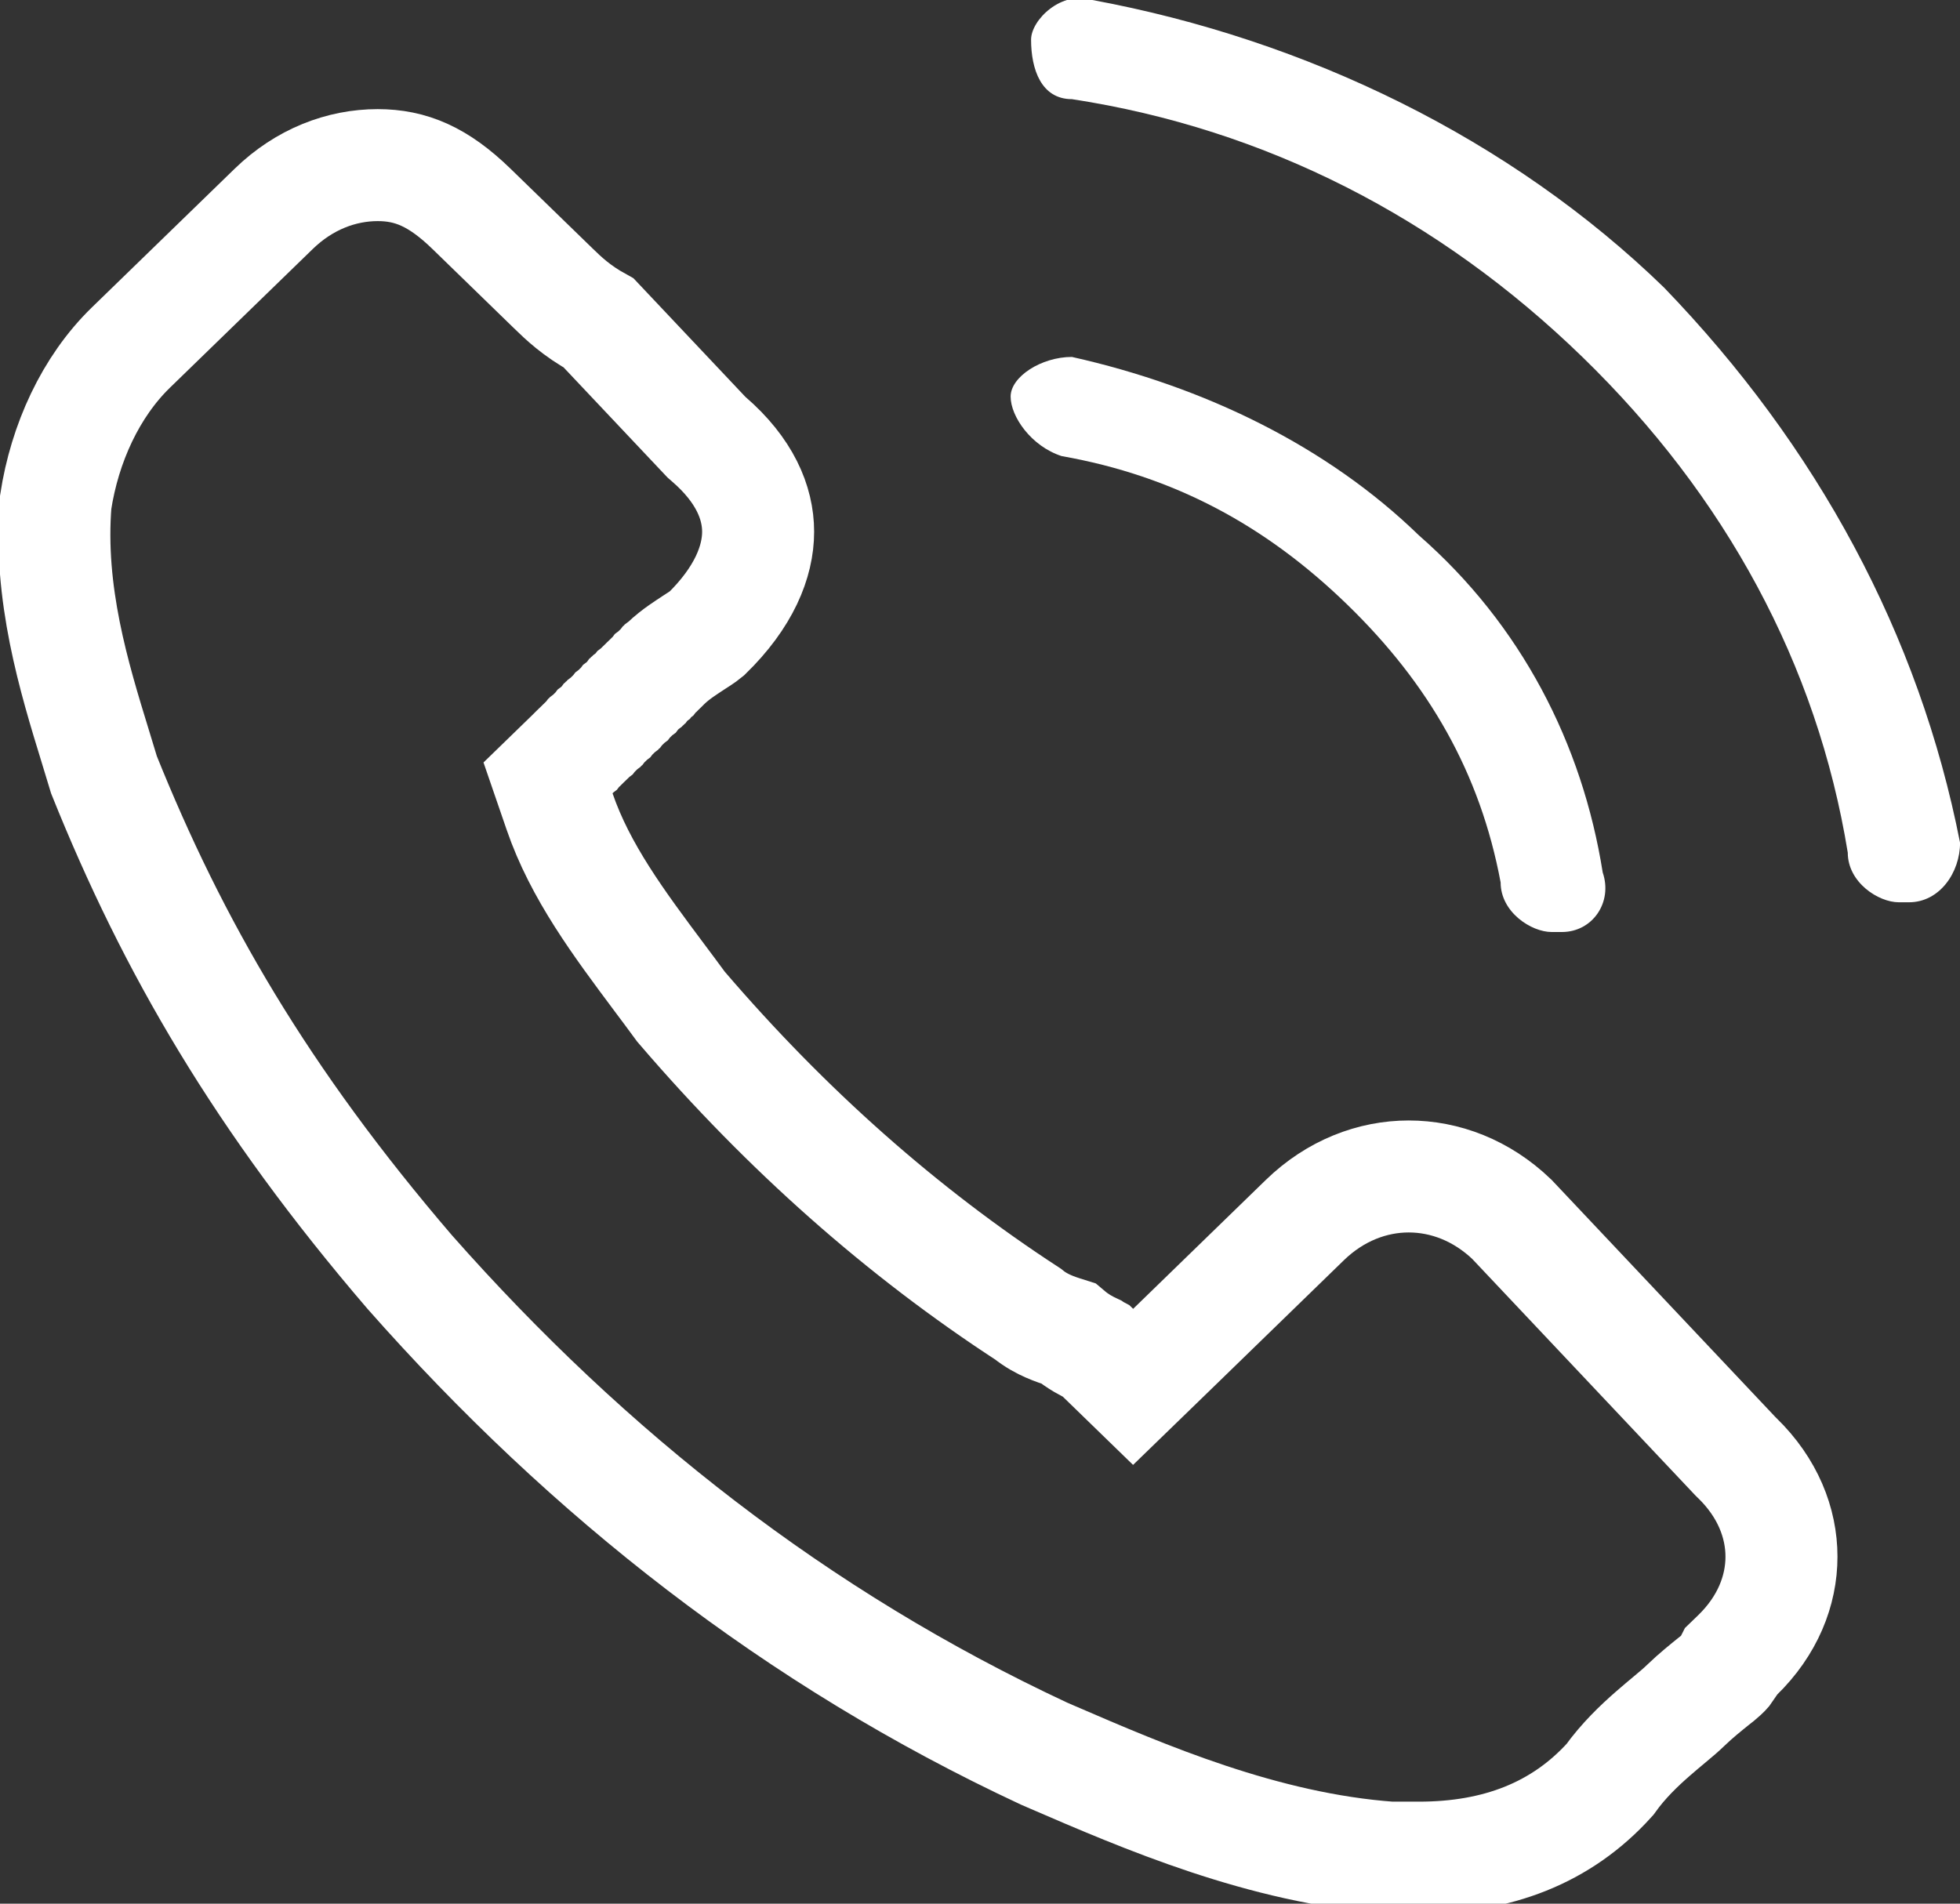<svg width="35" height="34" viewBox="0 0 35 34" fill="none" xmlns="http://www.w3.org/2000/svg">
<rect x="0" y="0" width="35" height="34" fill="#333333" stroke="none"/>
<g clip-path="url(#clip0)">
<path d="M19.524 24.099C19.541 24.107 19.554 24.113 19.563 24.118L20.234 24.77L20.931 24.094L23.301 21.791C23.846 21.262 24.509 21.012 25.156 21.012C25.798 21.012 26.454 21.257 26.997 21.777L30.991 26.011L31.006 26.026L31.022 26.041C31.567 26.571 31.812 27.201 31.812 27.803C31.812 28.406 31.567 29.036 31.022 29.565L30.904 29.679L30.83 29.825C30.83 29.824 30.83 29.824 30.83 29.825C30.826 29.831 30.801 29.866 30.692 29.957C30.669 29.975 30.639 30 30.601 30.029C30.476 30.13 30.278 30.288 30.11 30.451C30.016 30.542 29.93 30.614 29.816 30.709C29.733 30.778 29.636 30.859 29.511 30.968C29.273 31.176 28.99 31.444 28.746 31.785C27.881 32.743 26.73 33.178 25.338 33.178H25.337H25.336H25.335H25.334H25.333H25.332H25.331H25.33H25.329H25.328H25.327H25.326H25.325H25.324H25.323H25.321H25.32H25.319H25.318H25.317H25.316H25.315H25.314H25.313H25.312H25.311H25.31H25.309H25.308H25.306H25.305H25.304H25.303H25.302H25.301H25.3H25.299H25.298H25.297H25.296H25.295H25.294H25.293H25.291H25.29H25.289H25.288H25.287H25.286H25.285H25.284H25.283H25.282H25.281H25.28H25.279H25.278H25.277H25.276H25.274H25.273H25.272H25.271H25.27H25.269H25.268H25.267H25.266H25.265H25.264H25.263H25.262H25.261H25.259H25.258H25.257H25.256H25.255H25.254H25.253H25.252H25.251H25.25H25.249H25.248H25.247H25.246H25.244H25.243H25.242H25.241H25.24H25.239H25.238H25.237H25.236H25.235H25.234H25.233H25.232H25.231H25.23H25.229H25.227H25.226H25.225H25.224H25.223H25.222H25.221H25.22H25.219H25.218H25.217H25.216H25.215H25.213H25.212H25.211H25.21H25.209H25.208H25.207H25.206H25.205H25.204H25.203H25.202H25.201H25.2H25.199H25.198H25.196H25.195H25.194H25.193H25.192H25.191H25.19H25.189H25.188H25.187H25.186H25.185H25.184H25.183H25.181H25.18H25.179H25.178H25.177H25.176H25.175H25.174H25.173H25.172H25.171H25.17H25.169H25.168H25.166H25.166H25.164H25.163H25.162H25.161H25.16H25.159H25.158H25.157H25.156H25.155H25.154H25.153H25.152H25.151H25.149H25.148H25.147H25.146H25.145H25.144H25.143H25.142H25.141H25.14H25.139H25.138H25.137H25.136H25.134H25.133H25.132H25.131H25.13H25.129H25.128H25.127H25.126H25.125H25.124H25.123H25.122H25.121H25.119H25.119H25.117H25.116H25.115H25.114H25.113H25.112H25.111H25.11H25.109H25.108H25.107H25.106H25.105H25.104H25.102H25.101H25.1H25.099H25.098H25.097H25.096H25.095H25.094H25.093H25.092H25.091H25.09H25.089H25.087H25.086H25.085H25.084H25.083H25.082H25.081H25.08H25.079H25.078H25.077H25.076H25.075H25.074H25.073H25.072H25.07H25.069H25.068H25.067H25.066H25.065H25.064H25.063H25.062H25.061H25.06H25.059H25.058H25.056H25.055H25.054H25.053H25.052H25.051H25.05H25.049H25.048H25.047H25.046H25.045H25.044H25.043H25.042H25.041H25.039H25.038H25.037H25.036H25.035H25.034H25.033H25.032H25.031H25.03H25.029H25.028H25.027H25.026H25.024H25.023H25.022H25.021H25.02H25.019H25.018H25.017H25.016H25.015H25.014H25.013H25.012H25.011H25.009H25.009H25.007H25.006H25.005H25.004H25.003H25.002H25.001H25H24.999H24.998H24.997H24.996H24.995H24.994H24.992H24.991H24.99H24.989H24.988H24.987H24.986H24.985H24.984H24.983H24.982H24.981H24.98H24.979H24.977H24.976H24.975H24.974H24.973H24.972H24.971H24.97H24.969H24.968H24.967H24.966H24.965H24.964H24.962H24.962H24.96H24.959H24.958H24.957H24.956H24.955H24.954H24.953H24.952H24.951H24.95H24.949H24.948H24.947H24.945H24.944H24.943H24.942H24.941H24.94H24.939H24.938H24.937H24.936H24.935H24.934H24.933H24.932H24.93H24.929H24.928H24.927H24.926H24.925H24.924H24.923H24.922H24.921H24.92H24.919H24.918H24.917H24.916H24.915H24.913H24.912H24.911H24.91H24.909H24.908H24.907H24.906H24.905H24.904H24.903H24.902H24.901H24.899H24.898H24.897H24.896H24.895H24.894H24.893H24.892H24.891H24.89H24.889H24.888H24.887H24.886H24.885H24.884H24.882H24.881H24.88H24.879H24.878H24.877H24.876H24.875H24.874H24.873H24.872H24.871H24.87H24.869H24.867H24.866H24.865H24.864H24.863H24.862H24.861H24.86H24.859H24.858H24.857H24.856H24.855H24.854H24.852H24.851H24.85H24.849H24.848H24.847H24.846H24.845H24.844H24.843H24.842H24.841H24.84H24.839H24.838H24.837H24.835H24.834H24.833H24.832H24.831H24.83H24.829H24.828H24.827C22.561 33.014 20.427 32.091 18.784 31.381C18.735 31.36 18.687 31.339 18.639 31.318C14.228 29.259 10.514 26.341 7.317 22.72C4.67 19.633 3.089 16.906 1.857 13.839C1.808 13.675 1.756 13.505 1.702 13.33C1.323 12.098 0.862 10.596 0.994 8.971C1.155 7.917 1.619 6.906 2.337 6.208L4.889 3.729C5.435 3.199 6.098 2.949 6.745 2.949C7.337 2.949 7.828 3.156 8.418 3.729L9.876 5.146L9.878 5.148C10.057 5.322 10.291 5.549 10.691 5.769L12.58 7.771L12.615 7.808L12.654 7.842C13.298 8.398 13.538 8.978 13.538 9.497C13.538 10.027 13.288 10.666 12.613 11.323C12.613 11.323 12.599 11.335 12.565 11.359C12.522 11.39 12.471 11.423 12.399 11.469L12.393 11.473C12.329 11.515 12.246 11.569 12.166 11.625C12.086 11.681 11.981 11.76 11.881 11.857L11.878 11.86L11.875 11.863L11.872 11.866L11.868 11.869L11.865 11.873L11.862 11.876L11.859 11.879L11.856 11.882L11.852 11.885L11.849 11.888L11.846 11.891L11.843 11.894L11.84 11.897L11.836 11.9L11.833 11.904L11.83 11.907L11.827 11.91L11.824 11.913L11.82 11.916L11.817 11.919L11.814 11.922L11.811 11.925L11.808 11.928L11.804 11.932L11.801 11.935L11.798 11.938L11.795 11.941L11.792 11.944L11.788 11.947L11.785 11.95L11.782 11.953L11.779 11.957L11.776 11.96L11.772 11.963L11.769 11.966L11.766 11.969L11.763 11.972L11.759 11.975L11.756 11.978L11.753 11.982L11.75 11.985L11.747 11.988L11.743 11.991L11.74 11.994L11.737 11.997L11.734 12L11.731 12.003L11.727 12.006L11.724 12.009L11.721 12.013L11.718 12.016L11.715 12.019L11.711 12.022L11.708 12.025L11.705 12.028L11.702 12.031L11.699 12.034L11.695 12.037L11.692 12.041L11.689 12.044L11.686 12.047L11.683 12.05L11.679 12.053L11.676 12.056L11.673 12.059L11.67 12.062L11.667 12.066L11.663 12.069L11.66 12.072L11.657 12.075L11.654 12.078L11.651 12.081L11.647 12.084L11.644 12.087L11.641 12.09L11.638 12.094L11.635 12.097L11.631 12.1L11.628 12.103L11.625 12.106L11.622 12.109L11.618 12.112L11.615 12.115L11.612 12.118L11.609 12.121L11.606 12.125L11.602 12.128L11.599 12.131L11.596 12.134L11.593 12.137L11.59 12.14L11.586 12.143L11.583 12.146L11.58 12.149L11.577 12.153L11.574 12.156L11.57 12.159L11.567 12.162L11.564 12.165L11.561 12.168L11.558 12.171L11.555 12.174L11.551 12.178L11.548 12.181L11.545 12.184L11.542 12.187L11.538 12.19L11.535 12.193L11.532 12.196L11.529 12.199L11.526 12.203L11.522 12.206L11.519 12.209L11.516 12.212L11.513 12.215L11.51 12.218L11.506 12.221L11.503 12.224L11.5 12.227L11.497 12.23L11.494 12.234L11.49 12.237L11.487 12.24L11.484 12.243L11.481 12.246L11.478 12.249L11.474 12.252L11.471 12.255L11.468 12.258L11.465 12.262L11.461 12.265L11.458 12.268L11.455 12.271L11.452 12.274L11.449 12.277L11.445 12.28L11.442 12.283L11.439 12.287L11.436 12.29L11.433 12.293L11.43 12.296L11.426 12.299L11.423 12.302L11.42 12.305L11.417 12.308L11.414 12.311L11.41 12.315L11.407 12.318L11.404 12.321L11.401 12.324L11.397 12.327L11.394 12.33L11.391 12.333L11.388 12.336L11.385 12.339L11.381 12.342L11.378 12.346L11.375 12.349L11.372 12.352L11.369 12.355L11.365 12.358L11.362 12.361L11.359 12.364L11.356 12.367L11.353 12.371L11.349 12.374L11.346 12.377L11.343 12.38L11.34 12.383L11.337 12.386L11.333 12.389L11.33 12.392L11.327 12.396L11.324 12.399L11.32 12.402L11.317 12.405L11.314 12.408L11.311 12.411L11.308 12.414L11.305 12.417L11.301 12.42L11.298 12.424L11.295 12.427L11.292 12.43L11.289 12.433L11.285 12.436L11.282 12.439L11.279 12.442L11.276 12.445L11.273 12.448L11.269 12.451L11.266 12.455L11.263 12.458L11.26 12.461L11.257 12.464L11.253 12.467L11.25 12.47L11.247 12.473L11.244 12.476L11.24 12.479L11.237 12.483L11.234 12.486L11.231 12.489L11.228 12.492L11.224 12.495L11.221 12.498L11.218 12.501L11.215 12.504L11.212 12.508L11.208 12.511L11.205 12.514L11.202 12.517L11.199 12.52L11.196 12.523L11.192 12.526L11.189 12.529L11.186 12.532L11.183 12.536L11.18 12.539L11.176 12.542L11.173 12.545L11.17 12.548L11.167 12.551L11.164 12.554L11.16 12.557L11.157 12.56L11.154 12.563L11.151 12.567L11.148 12.57L11.144 12.573L11.141 12.576L11.138 12.579L11.135 12.582L11.132 12.585L11.128 12.588L11.125 12.592L11.122 12.595L11.119 12.598L11.116 12.601L11.112 12.604L11.109 12.607L11.106 12.61L11.103 12.613L11.099 12.617L11.096 12.62L11.093 12.623L11.09 12.626L11.087 12.629L11.083 12.632L11.08 12.635L11.077 12.638L11.074 12.641L11.071 12.645L11.067 12.648L11.064 12.651L11.061 12.654L11.058 12.657L11.055 12.66L11.051 12.663L11.048 12.666L11.045 12.669L11.042 12.672L11.039 12.676L11.035 12.679L11.032 12.682L11.029 12.685L11.026 12.688L11.023 12.691L11.019 12.694L11.016 12.697L11.013 12.7L11.01 12.704L11.007 12.707L11.003 12.71L11 12.713L10.997 12.716L10.994 12.719L10.991 12.722L10.987 12.725L10.984 12.729L10.981 12.732L10.978 12.735L10.975 12.738L10.971 12.741L10.968 12.744L10.965 12.747L10.962 12.75L10.959 12.753L10.955 12.757L10.952 12.76L10.949 12.763L10.946 12.766L10.942 12.769L10.939 12.772L10.936 12.775L10.933 12.778L10.93 12.781L10.926 12.785L10.923 12.788L10.92 12.791L10.917 12.794L10.914 12.797L10.91 12.8L10.907 12.803L10.904 12.806L10.901 12.809L10.898 12.813L10.894 12.816L10.891 12.819L10.888 12.822L10.885 12.825L10.882 12.828L10.878 12.831L10.875 12.834L10.872 12.838L10.869 12.841L10.866 12.844L10.862 12.847L10.859 12.85L10.856 12.853L10.853 12.856L10.85 12.859L10.846 12.862L10.843 12.866L10.84 12.869L10.837 12.872L10.834 12.875L10.83 12.878L10.827 12.881L10.824 12.884L10.821 12.887L10.818 12.89L10.814 12.893L10.811 12.897L10.808 12.9L10.805 12.903L10.801 12.906L10.798 12.909L10.795 12.912L10.792 12.915L10.789 12.918L10.785 12.921L10.782 12.925L10.779 12.928L10.776 12.931L10.773 12.934L10.769 12.937L10.766 12.94L10.763 12.943L10.76 12.946L10.757 12.95L10.753 12.953L10.75 12.956L10.747 12.959L10.744 12.962L10.741 12.965L10.737 12.968L10.734 12.971L10.731 12.974L10.728 12.977L10.725 12.981L10.721 12.984L10.718 12.987L10.715 12.99L10.712 12.993L10.709 12.996L10.705 12.999L10.702 13.002L10.699 13.006L10.696 13.009L10.693 13.012L10.689 13.015L10.686 13.018L10.683 13.021L10.68 13.024L10.677 13.027L10.673 13.03L10.67 13.034L10.667 13.037L10.664 13.04L10.66 13.043L10.657 13.046L10.654 13.049L10.651 13.052L10.648 13.055L10.644 13.059L10.641 13.062L10.638 13.065L10.635 13.068L10.632 13.071L10.628 13.074L10.625 13.077L10.622 13.08L10.619 13.083L10.616 13.086L10.612 13.09L10.609 13.093L10.606 13.096L10.603 13.099L10.6 13.102L10.596 13.105L10.593 13.108L10.59 13.111L10.587 13.114L10.584 13.118L10.58 13.121L10.577 13.124L10.574 13.127L10.571 13.13L10.568 13.133L10.564 13.136L10.561 13.139L10.558 13.143L10.555 13.146L10.552 13.149L10.548 13.152L10.545 13.155L10.542 13.158L10.539 13.161L10.536 13.164L10.532 13.167L10.529 13.171L10.526 13.174L10.523 13.177L10.52 13.18L10.516 13.183L10.513 13.186L10.51 13.189L10.507 13.192L10.503 13.195L10.5 13.199L10.497 13.202L10.494 13.205L10.491 13.208L10.487 13.211L10.484 13.214L10.481 13.217L10.478 13.22L10.475 13.223L10.471 13.227L10.468 13.23L10.465 13.233L10.462 13.236L10.459 13.239L10.455 13.242L10.452 13.245L10.449 13.248L10.446 13.252L10.443 13.255L10.439 13.258L10.436 13.261L10.433 13.264L10.43 13.267L10.427 13.27L10.423 13.273L10.42 13.276L10.417 13.28L10.414 13.283L10.411 13.286L10.407 13.289L10.404 13.292L10.401 13.295L10.398 13.298L10.395 13.301L10.391 13.304L10.388 13.307L10.385 13.311L10.382 13.314L10.379 13.317L10.375 13.32L10.372 13.323L10.369 13.326L10.366 13.329L10.362 13.332L10.359 13.335L10.356 13.339L10.353 13.342L10.35 13.345L10.346 13.348L10.343 13.351L10.34 13.354L10.337 13.357L10.334 13.36L10.33 13.364L10.327 13.367L10.324 13.37L10.321 13.373L10.318 13.376L10.314 13.379L10.311 13.382L10.308 13.385L10.305 13.388L10.302 13.392L10.298 13.395L10.295 13.398L10.292 13.401L10.289 13.404L10.286 13.407L10.282 13.41L10.279 13.413L10.276 13.416L10.273 13.42L10.27 13.423L10.266 13.426L10.263 13.429L10.26 13.432L10.257 13.435L10.254 13.438L10.25 13.441L10.247 13.444L10.244 13.448L10.241 13.451L9.786 13.893L9.992 14.492C10.36 15.566 11.05 16.49 11.779 17.466C11.898 17.625 12.018 17.785 12.137 17.948L12.159 17.978L12.184 18.007C14.048 20.18 16.106 22.004 18.357 23.47C18.489 23.577 18.622 23.645 18.72 23.688C18.831 23.737 18.942 23.773 19.004 23.793L19.015 23.796C19.041 23.805 19.059 23.811 19.075 23.816C19.255 23.969 19.426 24.052 19.511 24.092C19.515 24.095 19.52 24.097 19.524 24.099Z" stroke="white" stroke-width="2"/>
<path d="M18.958 8.146C20.963 8.5 22.604 9.385 24.062 10.802C25.521 12.219 26.432 13.812 26.797 15.76C26.797 16.292 27.344 16.646 27.708 16.646H27.891C28.438 16.646 28.802 16.115 28.62 15.583C28.255 13.281 27.162 11.156 25.338 9.562C23.698 7.969 21.51 6.906 19.141 6.375C18.594 6.375 18.047 6.729 18.047 7.083C18.047 7.438 18.412 7.969 18.958 8.146Z" fill="white"/>
<path d="M35.001 15.052C34.272 11.333 32.449 7.969 29.714 5.135C26.98 2.479 23.334 0.708 19.506 1.77771e-05C18.959 -0.177 18.412 0.354 18.412 0.708C18.412 1.24 18.595 1.771 19.142 1.771C22.605 2.302 25.704 3.896 28.256 6.375C30.808 8.854 32.449 11.865 32.996 15.229C32.996 15.76 33.543 16.115 33.907 16.115H34.089C34.636 16.115 35.001 15.583 35.001 15.052Z" fill="white"/>
</g>
<defs>
<clipPath id="clip0">
<rect width="35" height="34" fill="white"/>
</clipPath>
</defs>
</svg>
